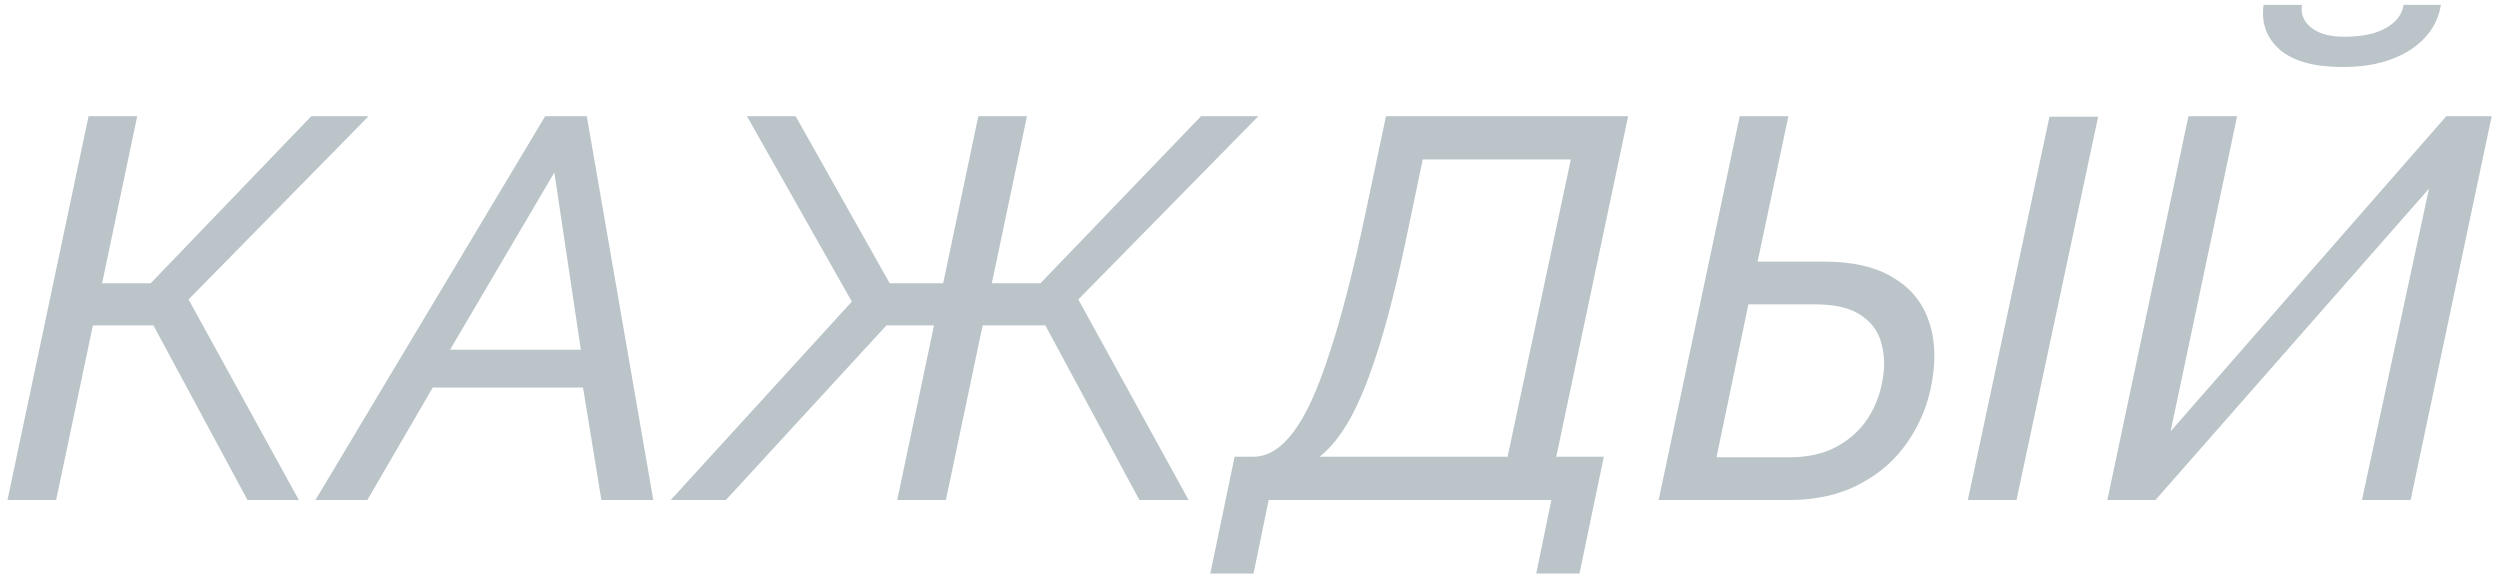 <svg width="185" height="43" viewBox="0 0 185 43" fill="none" xmlns="http://www.w3.org/2000/svg">
<path opacity="0.6" d="M0.554 37L6.554 8.6H10.154L7.554 20.96H11.154L23.034 8.6H27.274L13.954 22.16L22.114 37H18.314L11.354 24.08H6.874L4.154 37H0.554ZM40.343 8.6H43.423L48.343 37H44.503L43.143 28.68H32.023L27.183 37H23.343L40.343 8.6ZM42.983 25.88L41.023 12.76L33.303 25.88H42.983ZM49.636 37L63.036 22.32L55.276 8.6H58.876L65.836 20.96H69.796L72.396 8.6H75.996L73.396 20.96H76.996L88.876 8.6H93.116L79.796 22.16L87.956 37H84.316L77.356 24.08H72.716L69.996 37H66.396L69.116 24.08H65.596L53.716 37H49.636ZM89.562 42.44L91.362 33.8H92.802C93.842 33.773 94.815 33.16 95.722 31.96C96.629 30.76 97.509 28.84 98.362 26.2C99.242 23.56 100.135 20.093 101.042 15.8L102.562 8.6H120.482L115.162 33.8H118.682L116.882 42.44H113.682L114.802 37H93.882L92.762 42.44H89.562ZM97.642 33.8H111.562L116.242 11.8H105.282L104.122 17.36C103.429 20.693 102.735 23.467 102.042 25.68C101.349 27.893 100.642 29.653 99.922 30.96C99.202 32.24 98.442 33.187 97.642 33.8ZM122.741 37L128.741 8.6H132.341L130.061 19.36H134.981C137.061 19.36 138.728 19.733 139.981 20.48C141.261 21.2 142.155 22.227 142.661 23.56C143.168 24.867 143.275 26.4 142.981 28.16C142.715 29.813 142.115 31.32 141.181 32.68C140.275 34.013 139.075 35.067 137.581 35.84C136.115 36.613 134.381 37 132.381 37H122.741ZM127.021 33.84H132.381C133.795 33.84 134.981 33.573 135.941 33.04C136.901 32.507 137.661 31.813 138.221 30.96C138.781 30.08 139.141 29.147 139.301 28.16C139.488 27.173 139.461 26.253 139.221 25.4C139.008 24.547 138.501 23.853 137.701 23.32C136.928 22.787 135.781 22.52 134.261 22.52H129.381L127.021 33.84ZM151.661 8.64H155.261L149.221 37H145.621L151.661 8.64ZM155.945 37L161.945 8.6H165.545L160.625 31.92L181.025 8.6H184.385L178.385 37H174.785L179.745 13.96L159.505 37H155.945ZM173.345 4.96C171.265 4.96 169.718 4.533 168.705 3.68C167.718 2.8 167.318 1.693 167.505 0.36H170.345C170.238 1.027 170.465 1.587 171.025 2.04C171.585 2.493 172.398 2.72 173.465 2.72C174.771 2.72 175.798 2.507 176.545 2.08C177.318 1.653 177.758 1.08 177.865 0.36H180.625C180.491 1.24 180.118 2.027 179.505 2.72C178.891 3.413 178.065 3.96 177.025 4.36C175.985 4.76 174.758 4.96 173.345 4.96Z" fill="#8C9DA5"/>
</svg>
